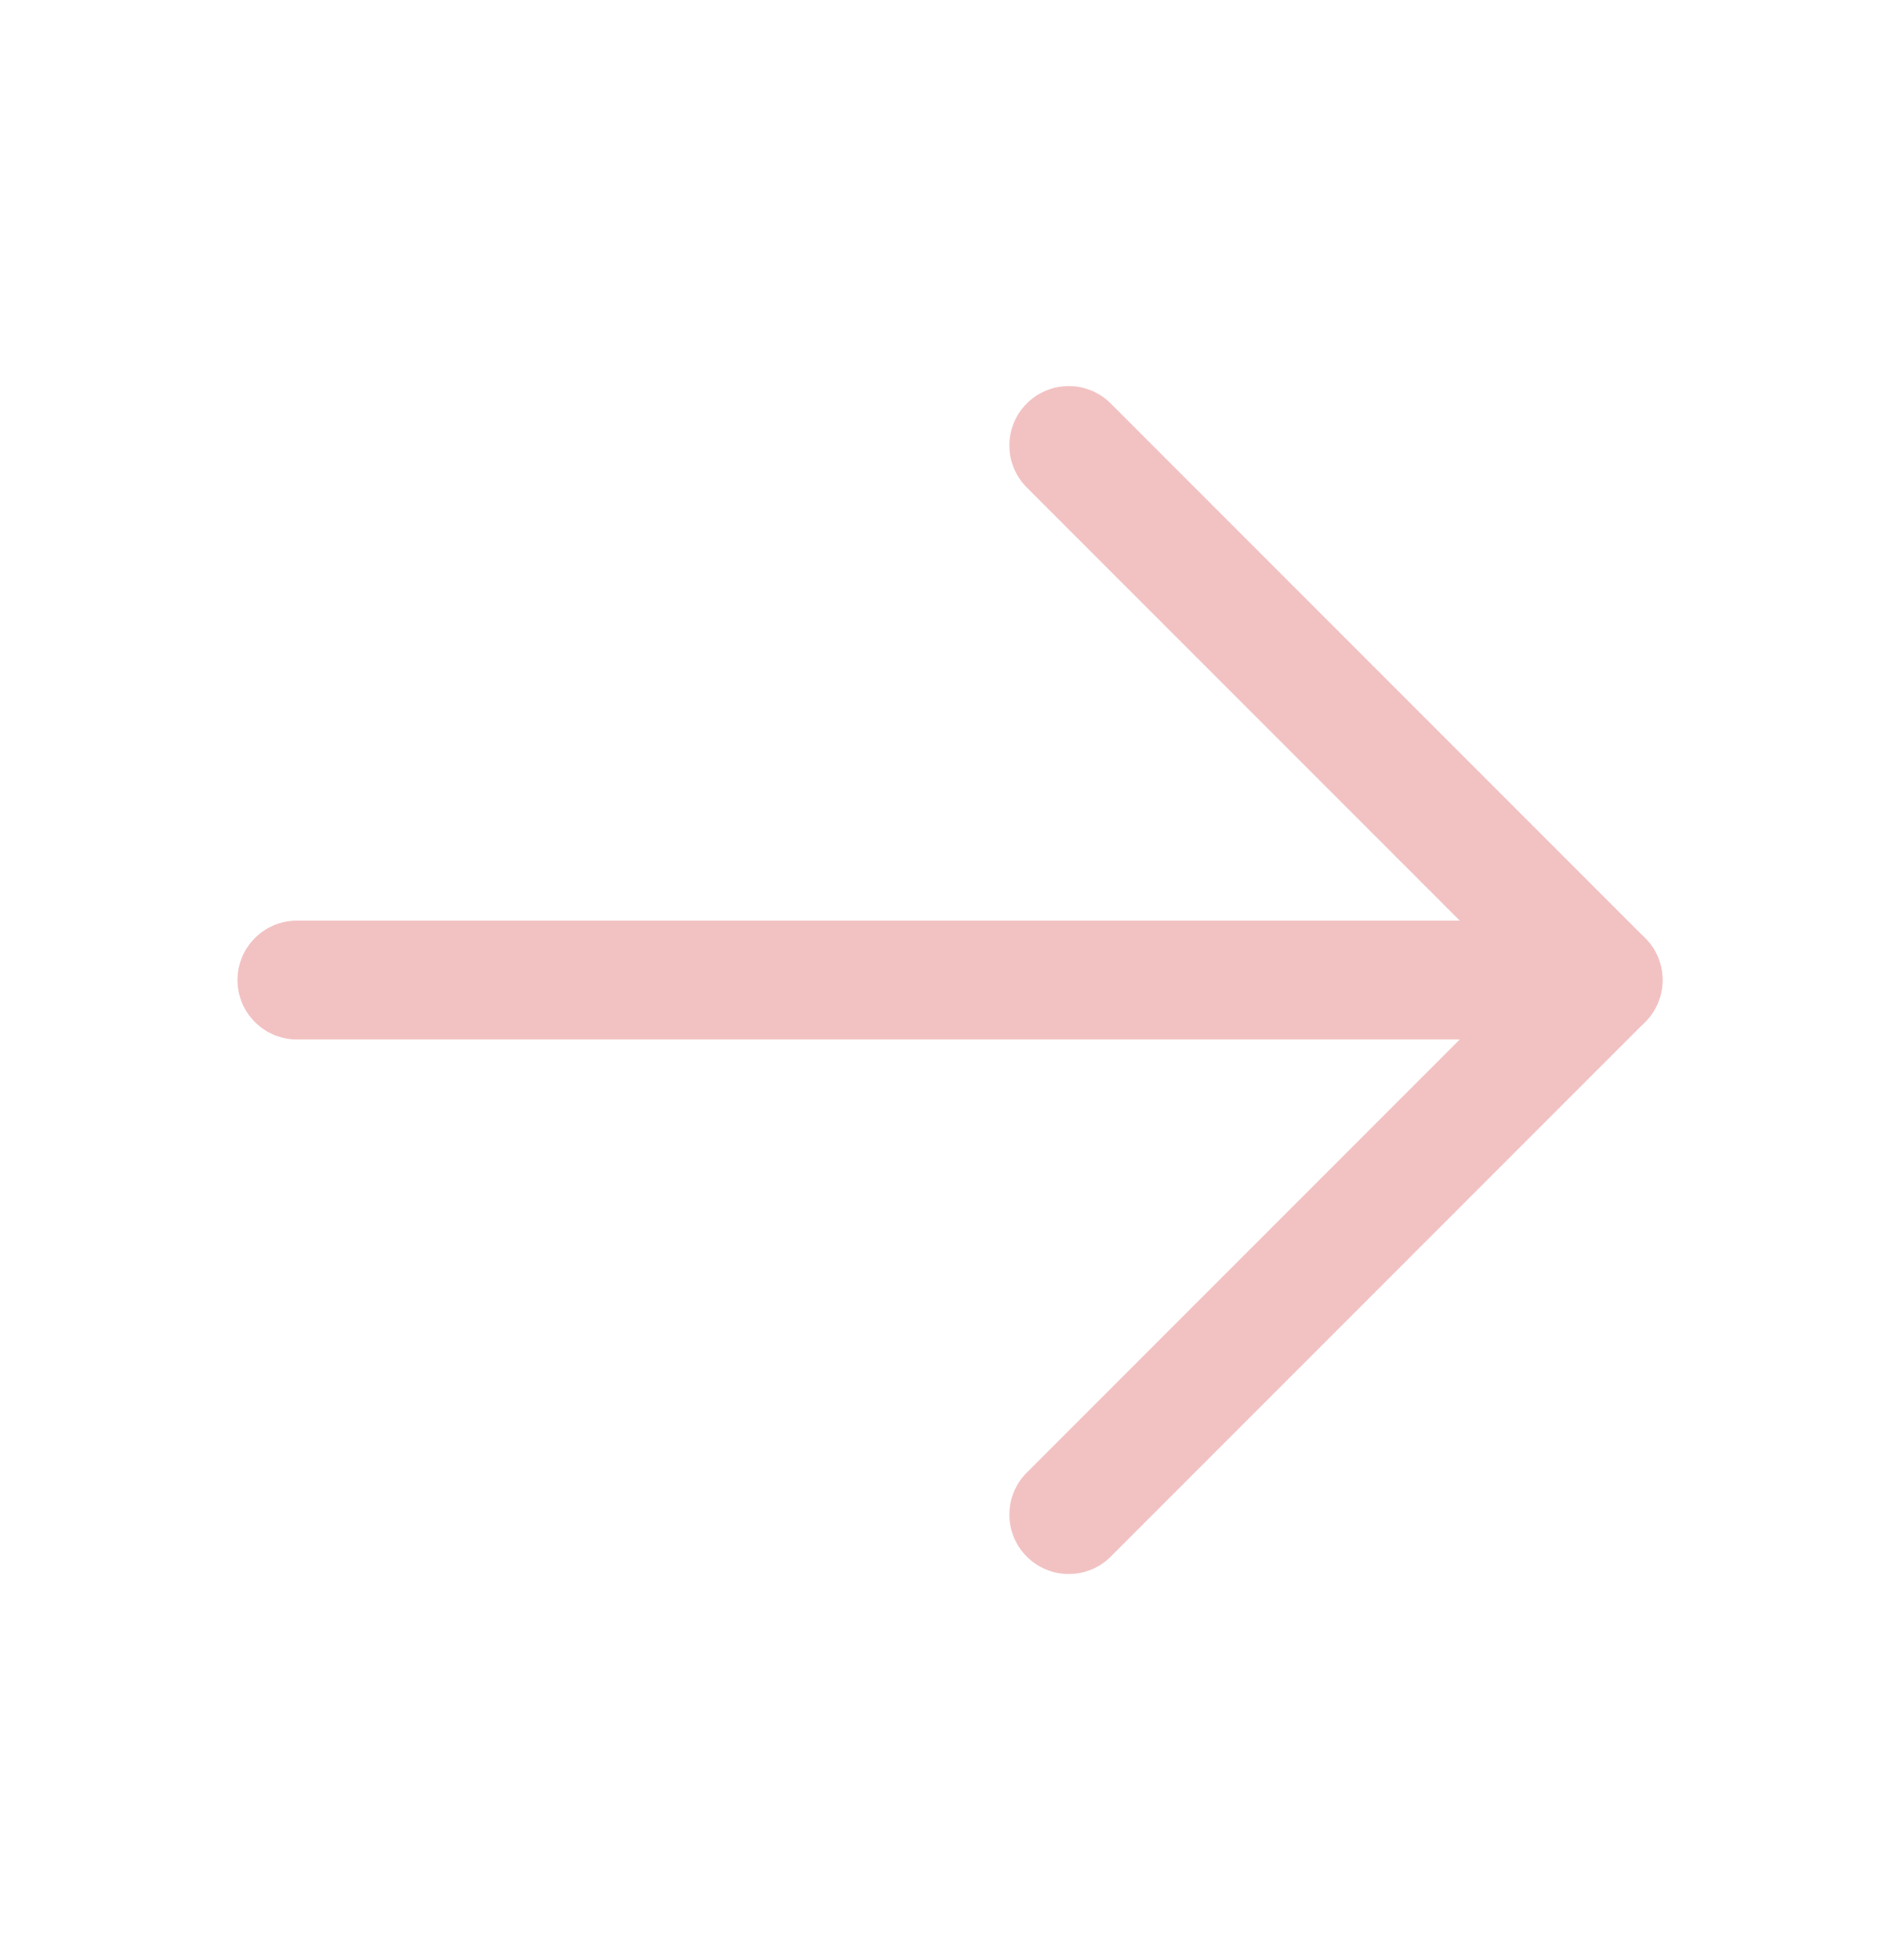 <svg xmlns="http://www.w3.org/2000/svg" width="32" height="33" viewBox="0 0 32 33" fill="none">
  <path d="M5 17.5H27C27.552 17.5 28 17.052 28 16.5C28 15.948 27.552 15.5 27 15.5H5C4.448 15.5 4 15.948 4 16.5C4 17.052 4.448 17.5 5 17.5Z" fill="#F2C2C3"/>
  <path d="M25.586 16.5L17.293 24.793C17.105 24.98 17 25.235 17 25.5C17 25.765 17.105 26.02 17.293 26.207C17.48 26.395 17.735 26.5 18 26.5C18.265 26.5 18.52 26.395 18.707 26.207L27.707 17.207C28.098 16.817 28.098 16.183 27.707 15.793L18.707 6.793C18.52 6.605 18.265 6.5 18 6.5C17.735 6.5 17.48 6.605 17.293 6.793C17.105 6.98 17 7.235 17 7.5C17 7.765 17.105 8.02 17.293 8.207L25.586 16.5Z" fill="#F2C2C3"/>
</svg>
